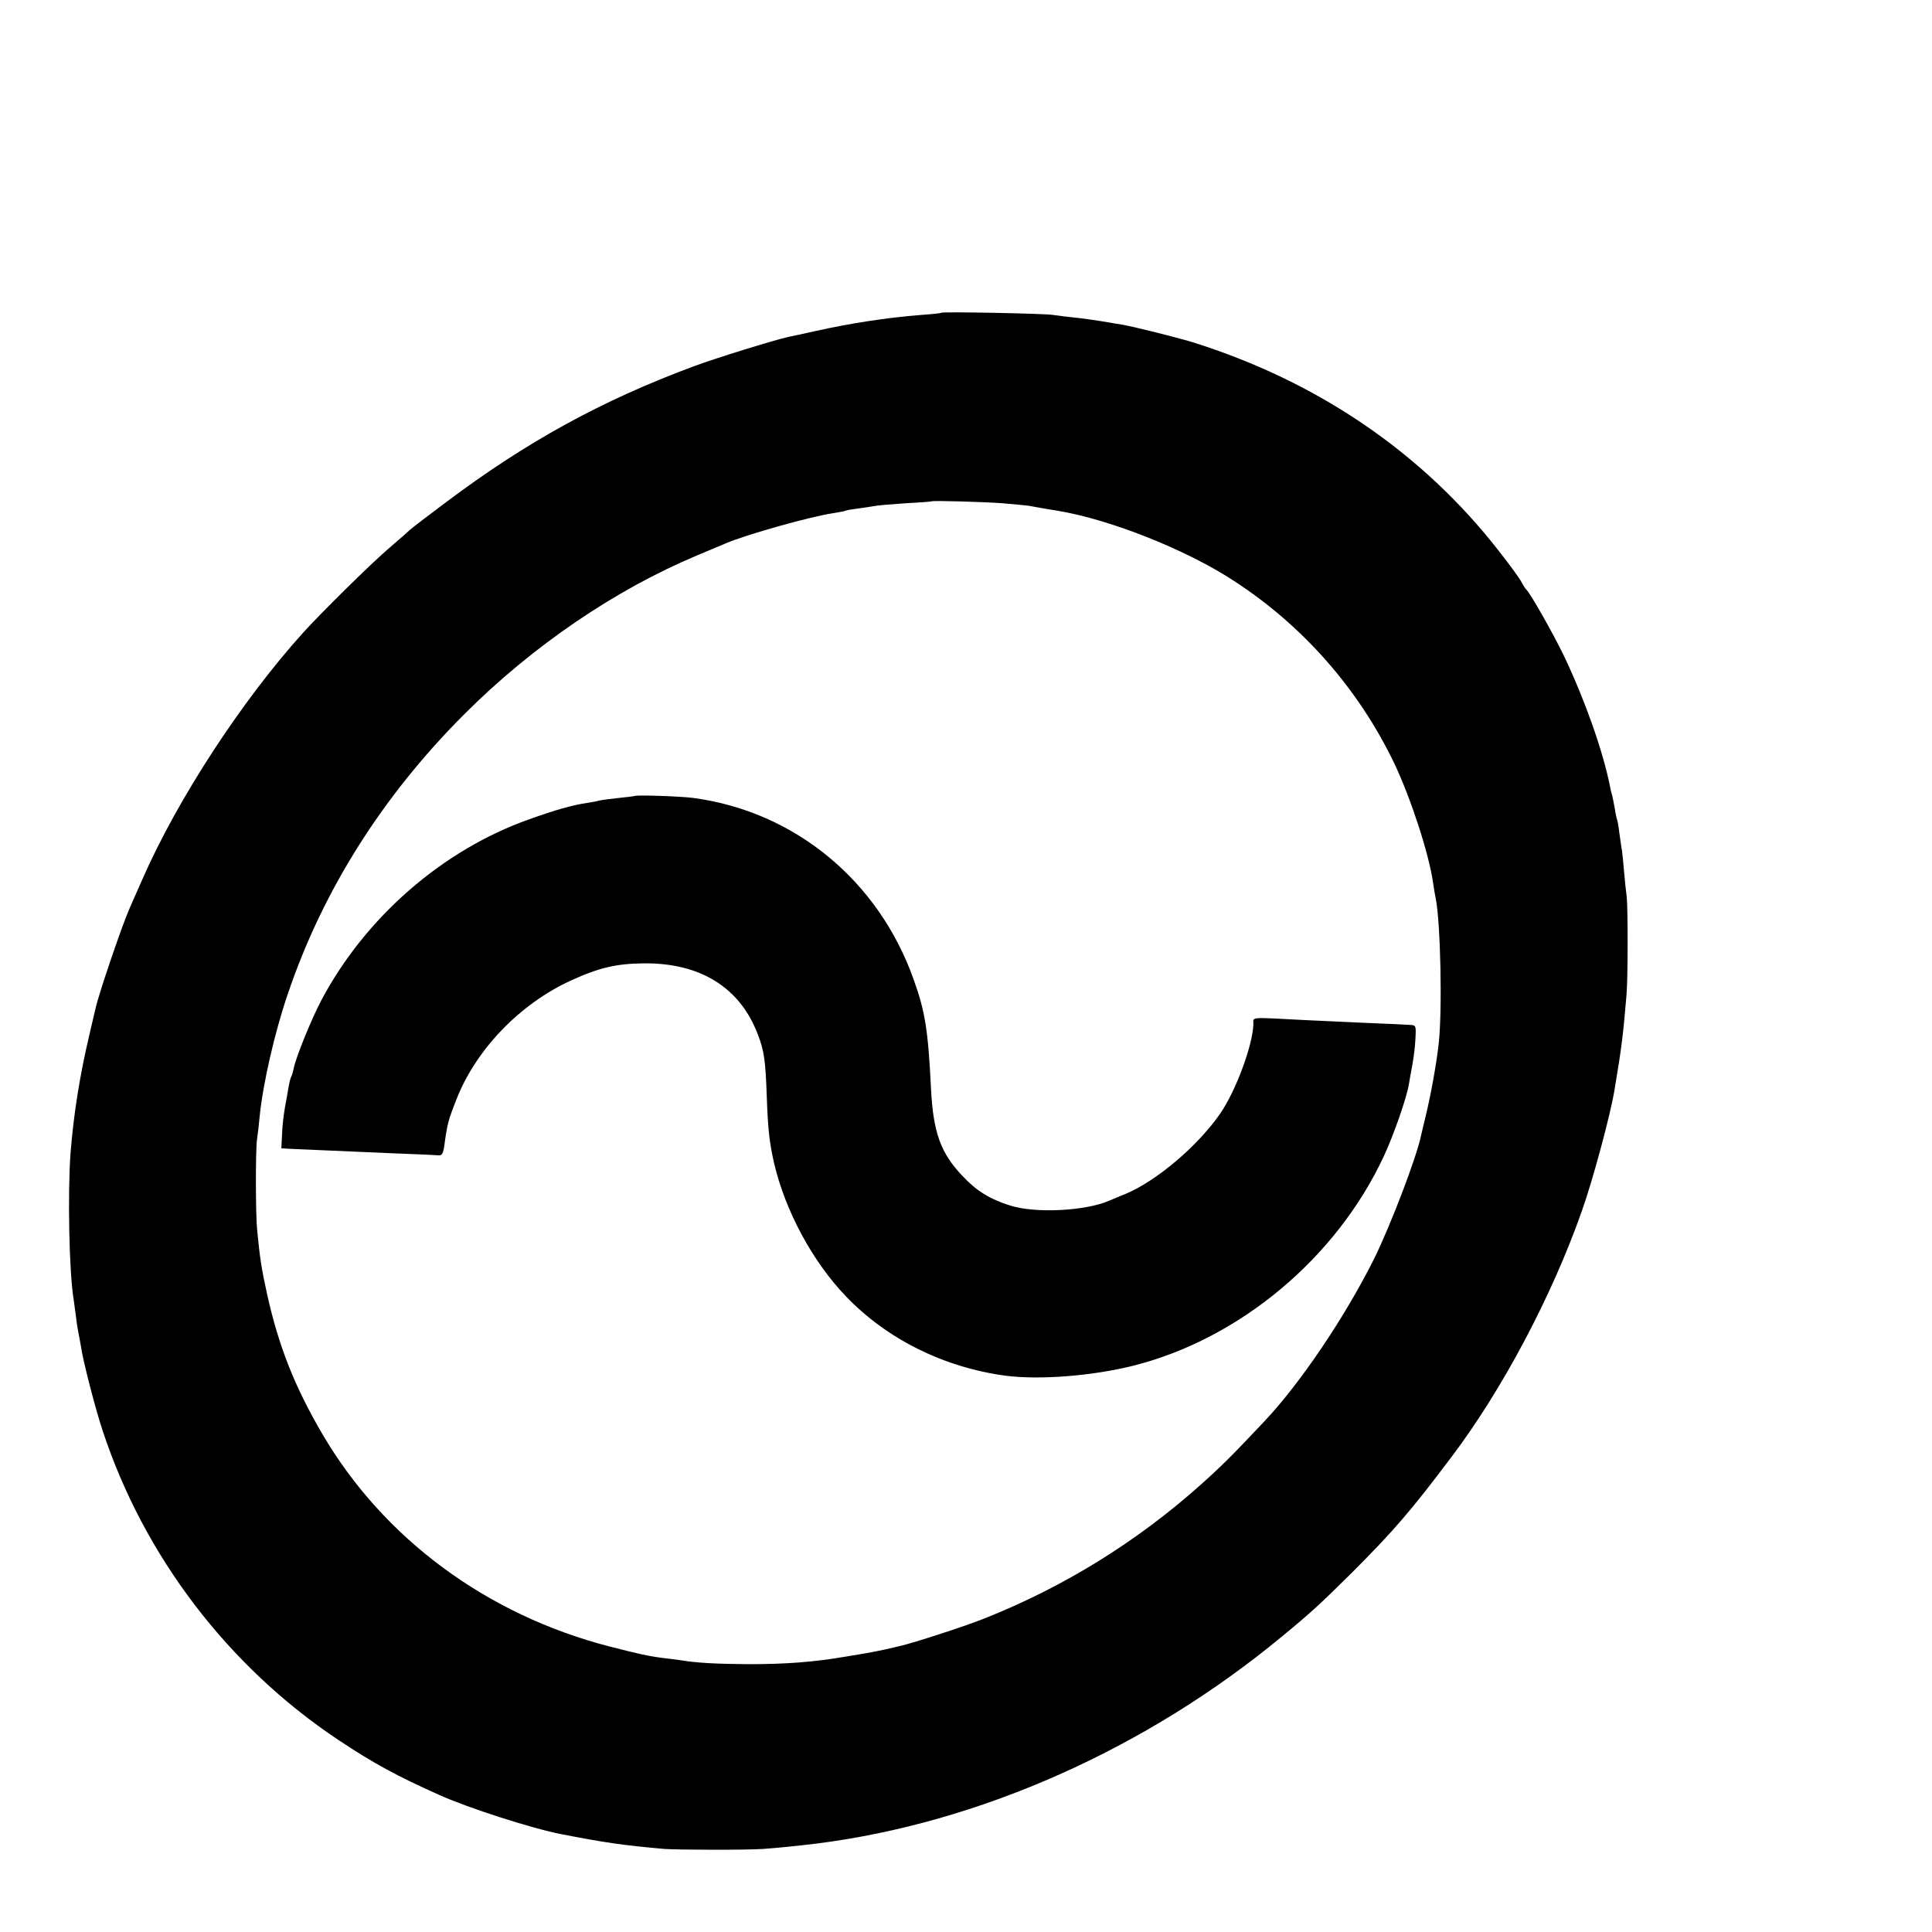 <?xml version="1.0" standalone="no"?>
<!DOCTYPE svg PUBLIC "-//W3C//DTD SVG 20010904//EN"
 "http://www.w3.org/TR/2001/REC-SVG-20010904/DTD/svg10.dtd">
<svg version="1.0" xmlns="http://www.w3.org/2000/svg"
 width="16pt" height="16pt" viewBox="0 0 16 16"
 preserveAspectRatio="xMidYMid meet">
<g transform="translate(0,16) scale(0.002,-0.002)"
fill="#000000" stroke="none">
<path d="M3898 6705 c-2 -2 -39 -6 -83 -9 -141 -11 -297 -35 -439 -67 -50 -11
-100 -22 -111 -24 -56 -12 -308 -90 -393 -122 -382 -142 -693 -313 -1027 -564
-71 -53 -139 -105 -150 -115 -11 -11 -52 -46 -90 -79 -76 -66 -271 -258 -350
-345 -253 -280 -520 -689 -665 -1020 -23 -52 -48 -108 -55 -125 -33 -76 -127
-353 -140 -413 -2 -9 -13 -57 -25 -107 -40 -170 -65 -327 -78 -490 -12 -165
-6 -494 13 -606 2 -13 6 -46 10 -74 3 -27 8 -57 10 -65 2 -8 6 -33 10 -54 8
-59 60 -260 90 -350 171 -519 519 -976 975 -1280 144 -96 243 -150 420 -229
120 -54 385 -139 505 -162 185 -36 257 -46 425 -61 56 -4 336 -5 411 0 56 4
136 12 219 22 675 85 1366 392 1930 859 119 98 158 134 290 265 172 172 244
256 411 478 210 278 415 665 539 1017 47 133 118 398 135 500 31 184 36 231
50 395 6 66 6 358 1 405 -3 22 -8 69 -11 105 -3 36 -7 76 -9 90 -3 14 -7 47
-11 74 -3 27 -8 52 -10 55 -1 3 -6 24 -9 46 -4 22 -9 48 -12 57 -3 9 -6 25 -8
35 -29 144 -102 351 -188 533 -45 94 -143 267 -159 280 -3 3 -12 16 -19 30 -7
14 -49 72 -94 129 -317 407 -752 703 -1271 865 -63 19 -239 63 -285 71 -19 3
-60 10 -90 15 -30 5 -80 12 -110 15 -30 3 -71 8 -90 11 -35 6 -457 14 -462 9z
m255 -789 c48 -4 96 -9 105 -10 30 -6 86 -15 122 -21 217 -36 532 -161 729
-290 288 -187 517 -449 665 -757 68 -144 143 -373 160 -493 3 -22 8 -51 11
-65 20 -99 28 -466 12 -605 -10 -85 -32 -208 -53 -294 -9 -36 -17 -72 -19 -80
-18 -90 -126 -373 -195 -513 -121 -242 -305 -515 -455 -674 -132 -140 -174
-182 -261 -260 -267 -239 -572 -427 -901 -557 -77 -31 -291 -100 -343 -112 -8
-2 -35 -8 -60 -14 -25 -5 -61 -13 -80 -16 -19 -3 -60 -10 -90 -15 -129 -22
-244 -31 -400 -31 -134 1 -212 5 -280 16 -19 3 -51 7 -70 9 -64 8 -104 17
-225 48 -509 131 -936 447 -1189 878 -116 198 -182 365 -230 581 -24 109 -30
151 -41 264 -7 66 -7 330 -1 375 3 19 8 62 11 95 13 135 63 353 117 510 145
429 394 822 733 1160 280 280 624 514 961 655 54 23 108 45 119 50 83 36 354
112 445 125 24 4 47 8 50 10 3 2 26 6 50 9 25 3 55 8 67 10 13 3 71 8 130 12
60 3 109 7 110 8 5 4 216 -2 296 -8z"/>
<path d="M2628 4704 c-2 -1 -34 -5 -73 -9 -38 -4 -72 -9 -75 -10 -3 -2 -26 -6
-50 -10 -57 -8 -132 -29 -240 -68 -358 -127 -678 -406 -860 -750 -42 -80 -106
-238 -114 -282 -3 -14 -7 -28 -10 -33 -3 -5 -8 -24 -11 -43 -3 -19 -10 -56
-15 -84 -5 -27 -11 -77 -12 -110 l-3 -60 35 -2 c160 -7 299 -13 437 -19 89 -3
170 -7 180 -8 14 -1 19 9 24 49 11 80 15 96 48 180 80 207 261 396 473 494
118 54 190 71 305 72 234 2 399 -101 472 -297 25 -65 31 -107 36 -254 5 -139
11 -190 30 -275 46 -198 159 -408 297 -552 169 -177 404 -294 658 -329 142
-19 361 -2 533 41 440 111 840 445 1037 867 41 88 95 243 104 299 3 19 10 57
15 84 5 28 11 75 12 105 3 52 2 55 -21 56 -14 1 -92 5 -175 8 -82 4 -199 9
-260 12 -234 12 -215 14 -215 -15 -1 -84 -72 -278 -138 -373 -94 -135 -263
-278 -392 -332 -25 -10 -54 -22 -65 -27 -100 -44 -307 -54 -412 -21 -85 27
-139 60 -199 124 -89 94 -120 179 -129 362 -12 240 -24 317 -71 448 -145 411
-493 698 -914 754 -54 7 -237 13 -242 8z"/>
</g>
</svg>